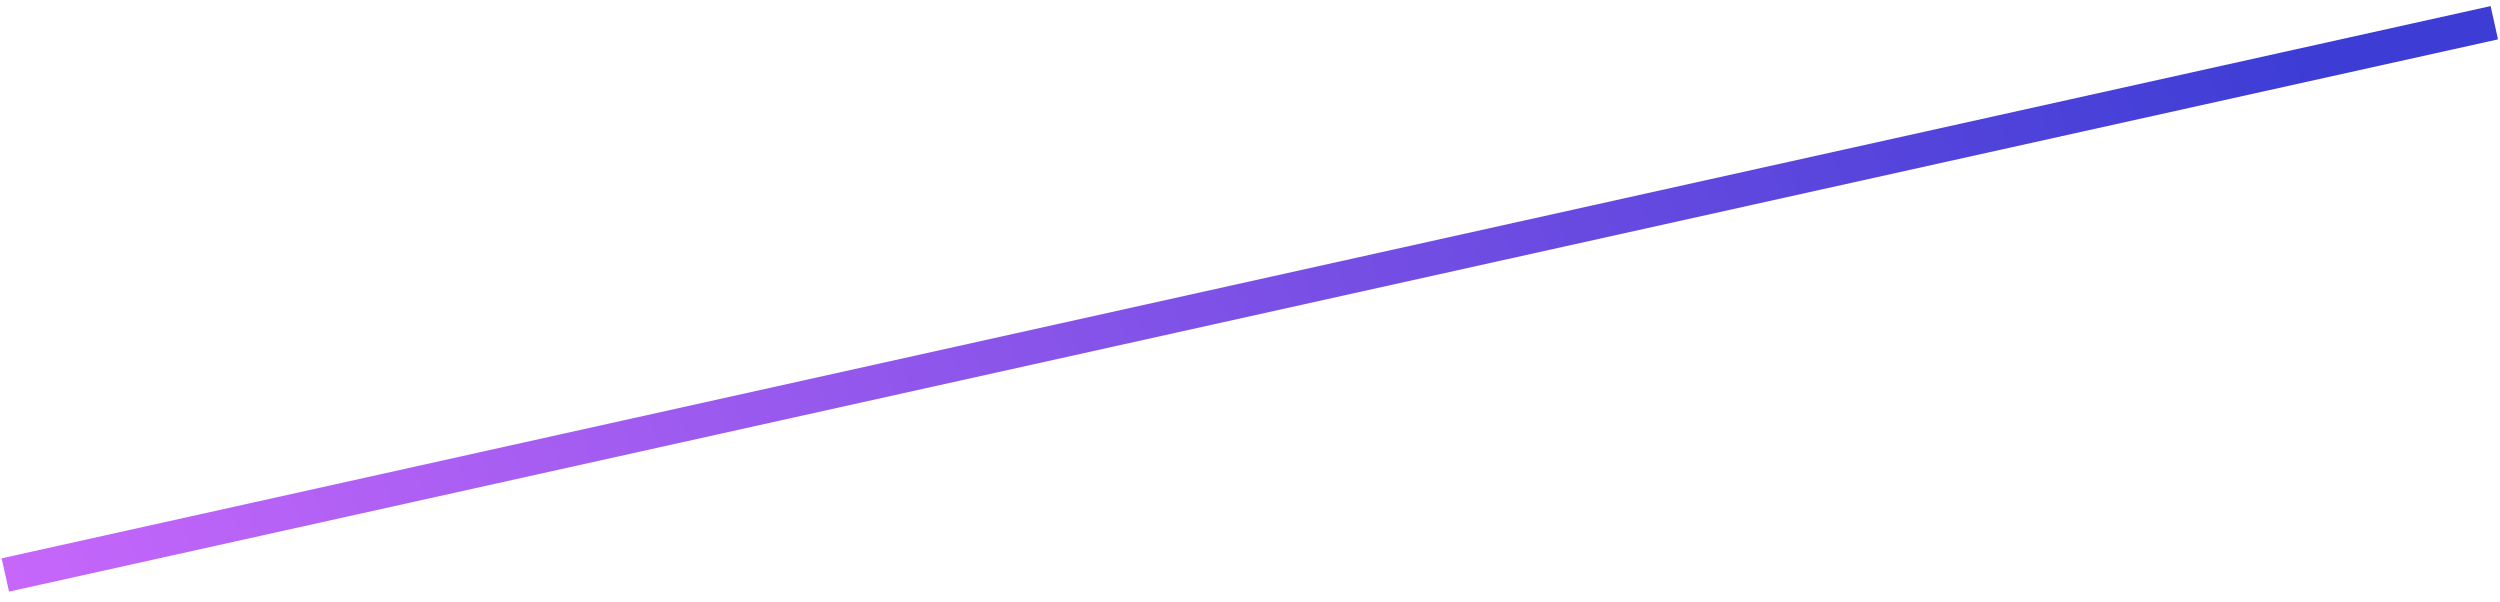 <svg width="220" height="53" viewBox="0 0 220 53" fill="none" xmlns="http://www.w3.org/2000/svg">
<path d="M0.469 50.597L219.5 2" stroke="url(#paint0_linear_127_1667)" stroke-width="3"/>
<defs>
<linearGradient id="paint0_linear_127_1667" x1="-18.337" y1="59.359" x2="194.343" y2="-17.74" gradientUnits="userSpaceOnUse">
<stop stop-color="#D46BFE"/>
<stop offset="1" stop-color="#3D3DD5"/>
</linearGradient>
</defs>
</svg>
